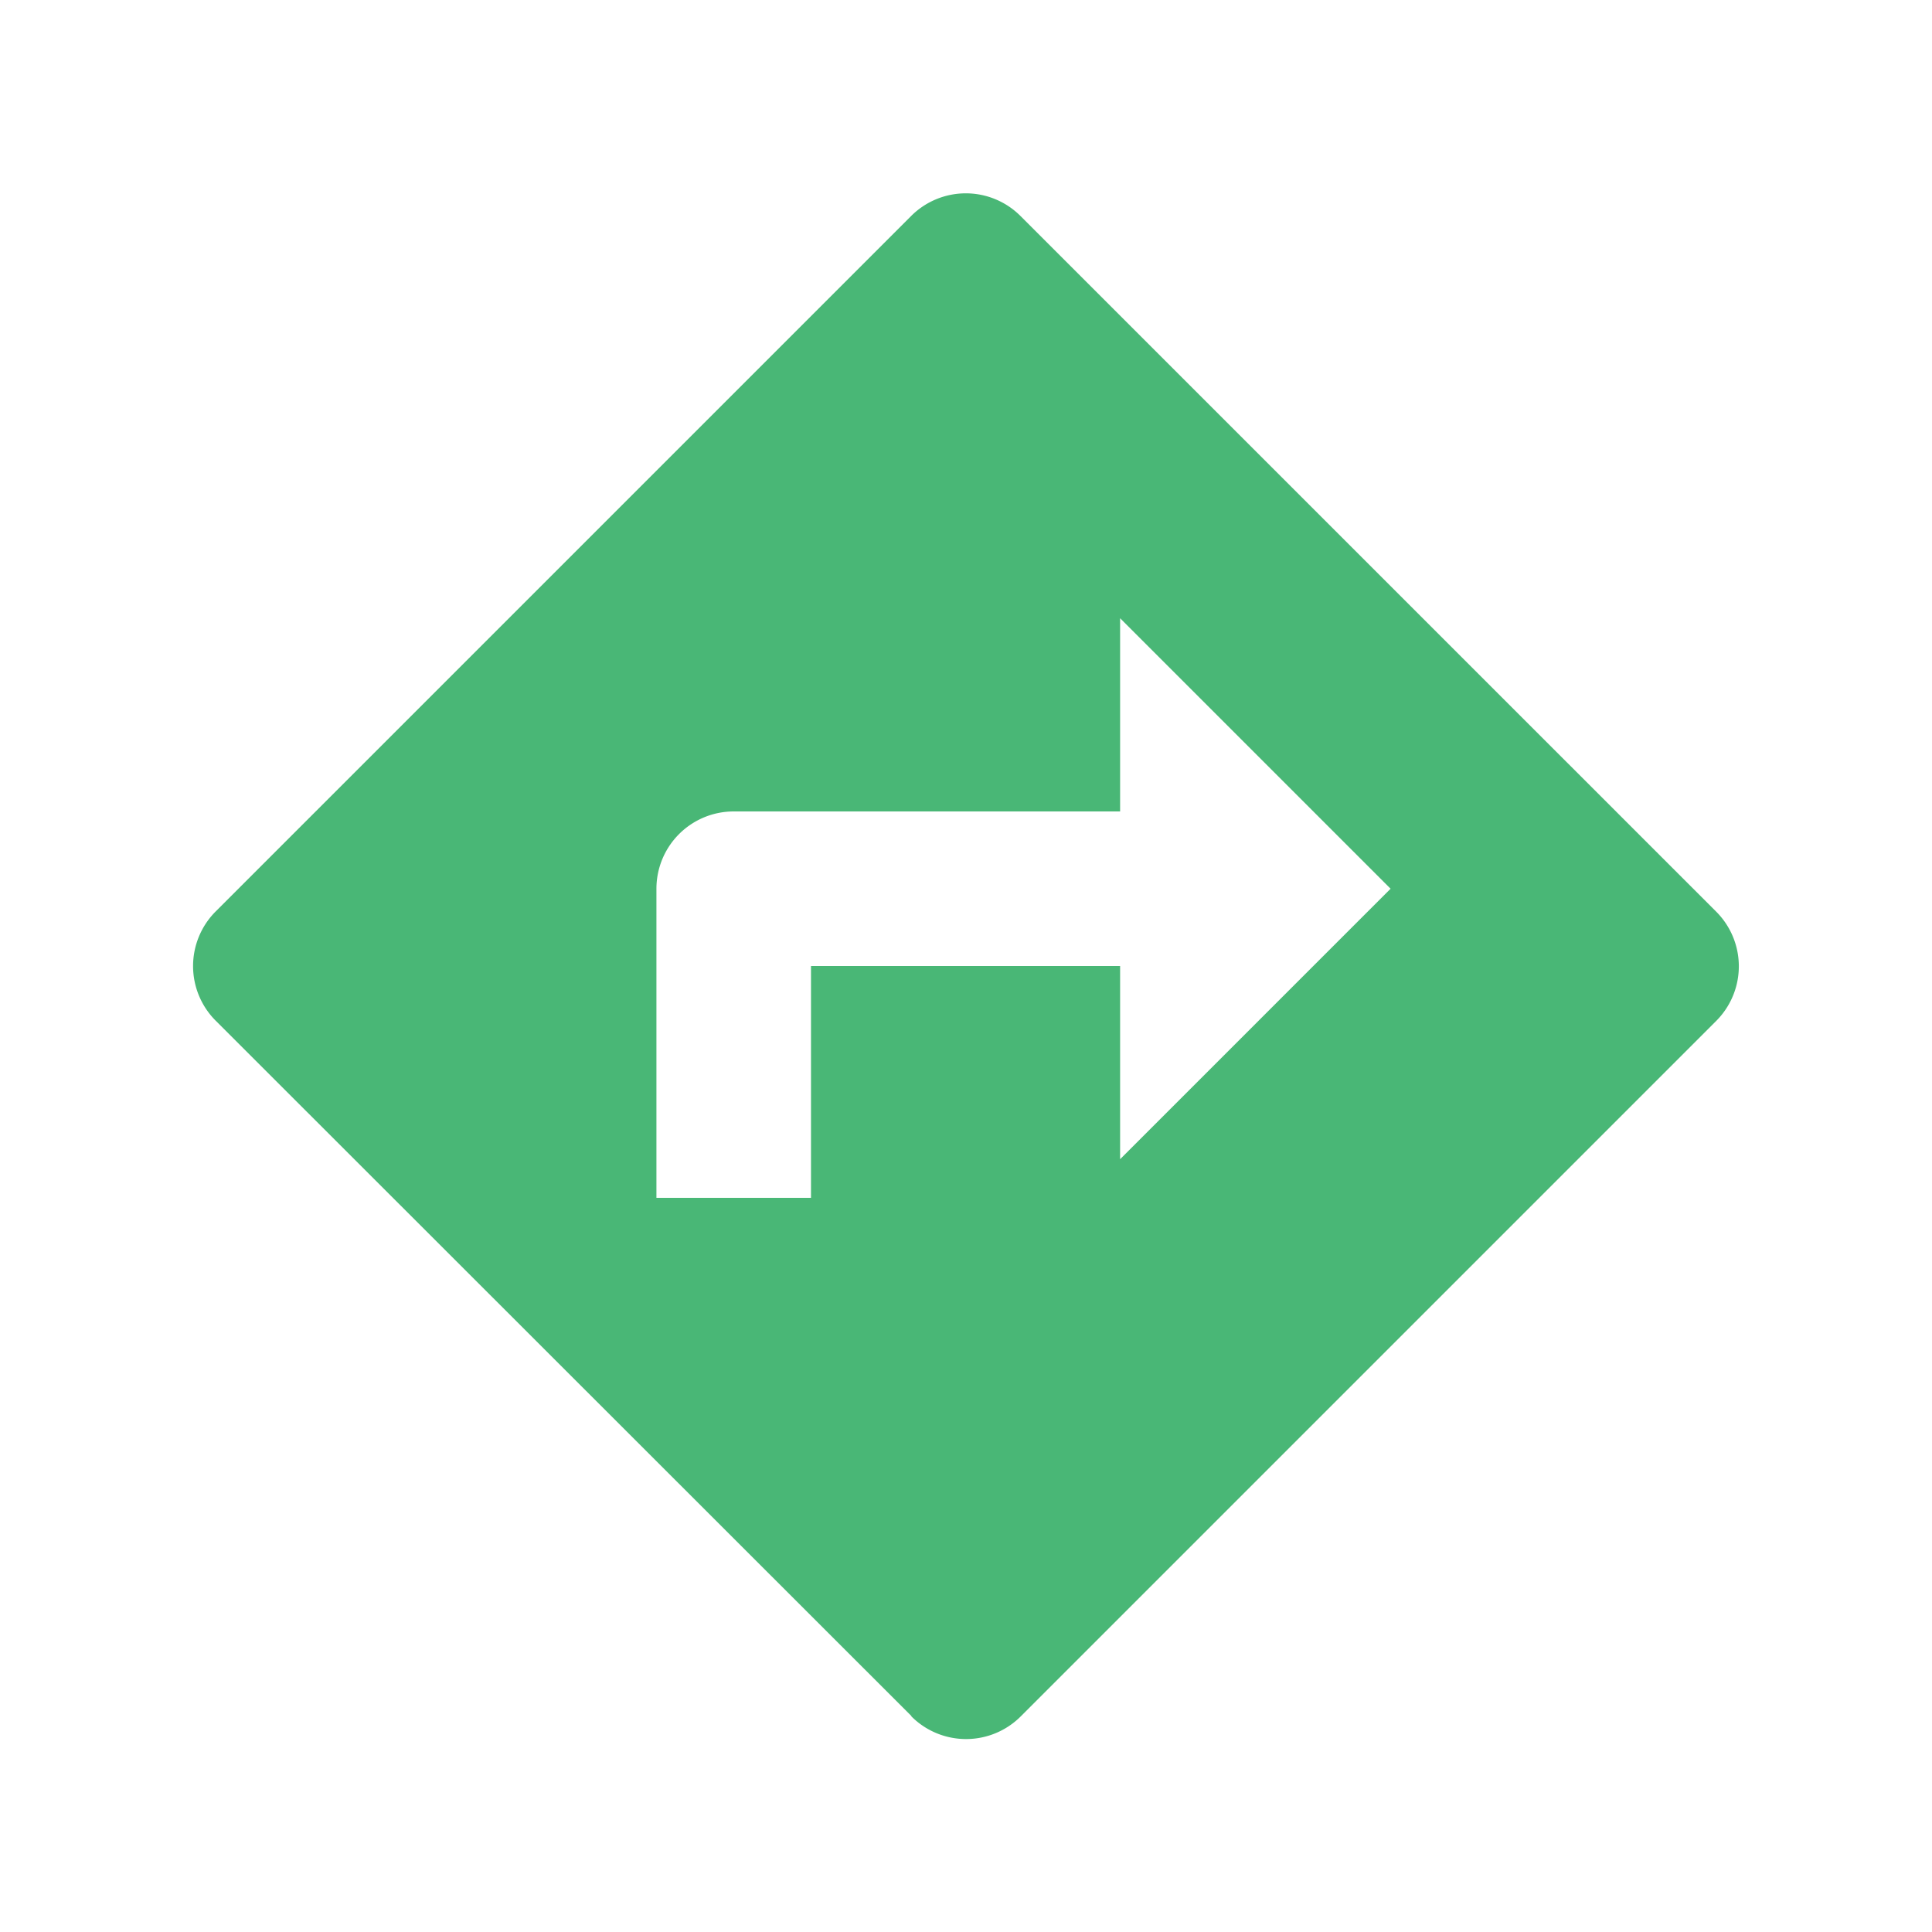 <svg xmlns="http://www.w3.org/2000/svg" width="30" height="30" viewBox="0 0 30 30">
  <g id="Get_direction_Icon" data-name="Get direction Icon" transform="translate(-389 -1596)">
    <g id="direction" transform="translate(391.993 1599)">
      <g id="Group_1147" data-name="Group 1147" transform="translate(0.007 0)">
        <path id="Path_3777" data-name="Path 3777" d="M23.651,11.151h0L12.85.351a1.2,1.2,0,0,0-1.692,0l-10.8,10.8a1.2,1.2,0,0,0,0,1.7l10.8,10.794v.006a1.2,1.2,0,0,0,1.7,0l10.8-10.8A1.2,1.2,0,0,0,23.651,11.151ZM14.4,15V12H9.6v3.6H7.2V10.8A1.2,1.2,0,0,1,8.4,9.6h6v-3l4.2,4.2Z" transform="translate(-0.007 0)" fill="#49B776"/>
      </g>
    </g>
    <g id="Base" transform="translate(389 1596)" fill="#387dff" stroke="#707070" stroke-width="1" opacity="0">
      <rect width="30" height="30" stroke="none"/>
      <rect x="0.5" y="0.5" width="29" height="29" fill="none"/>
    </g>
  </g>
</svg>
